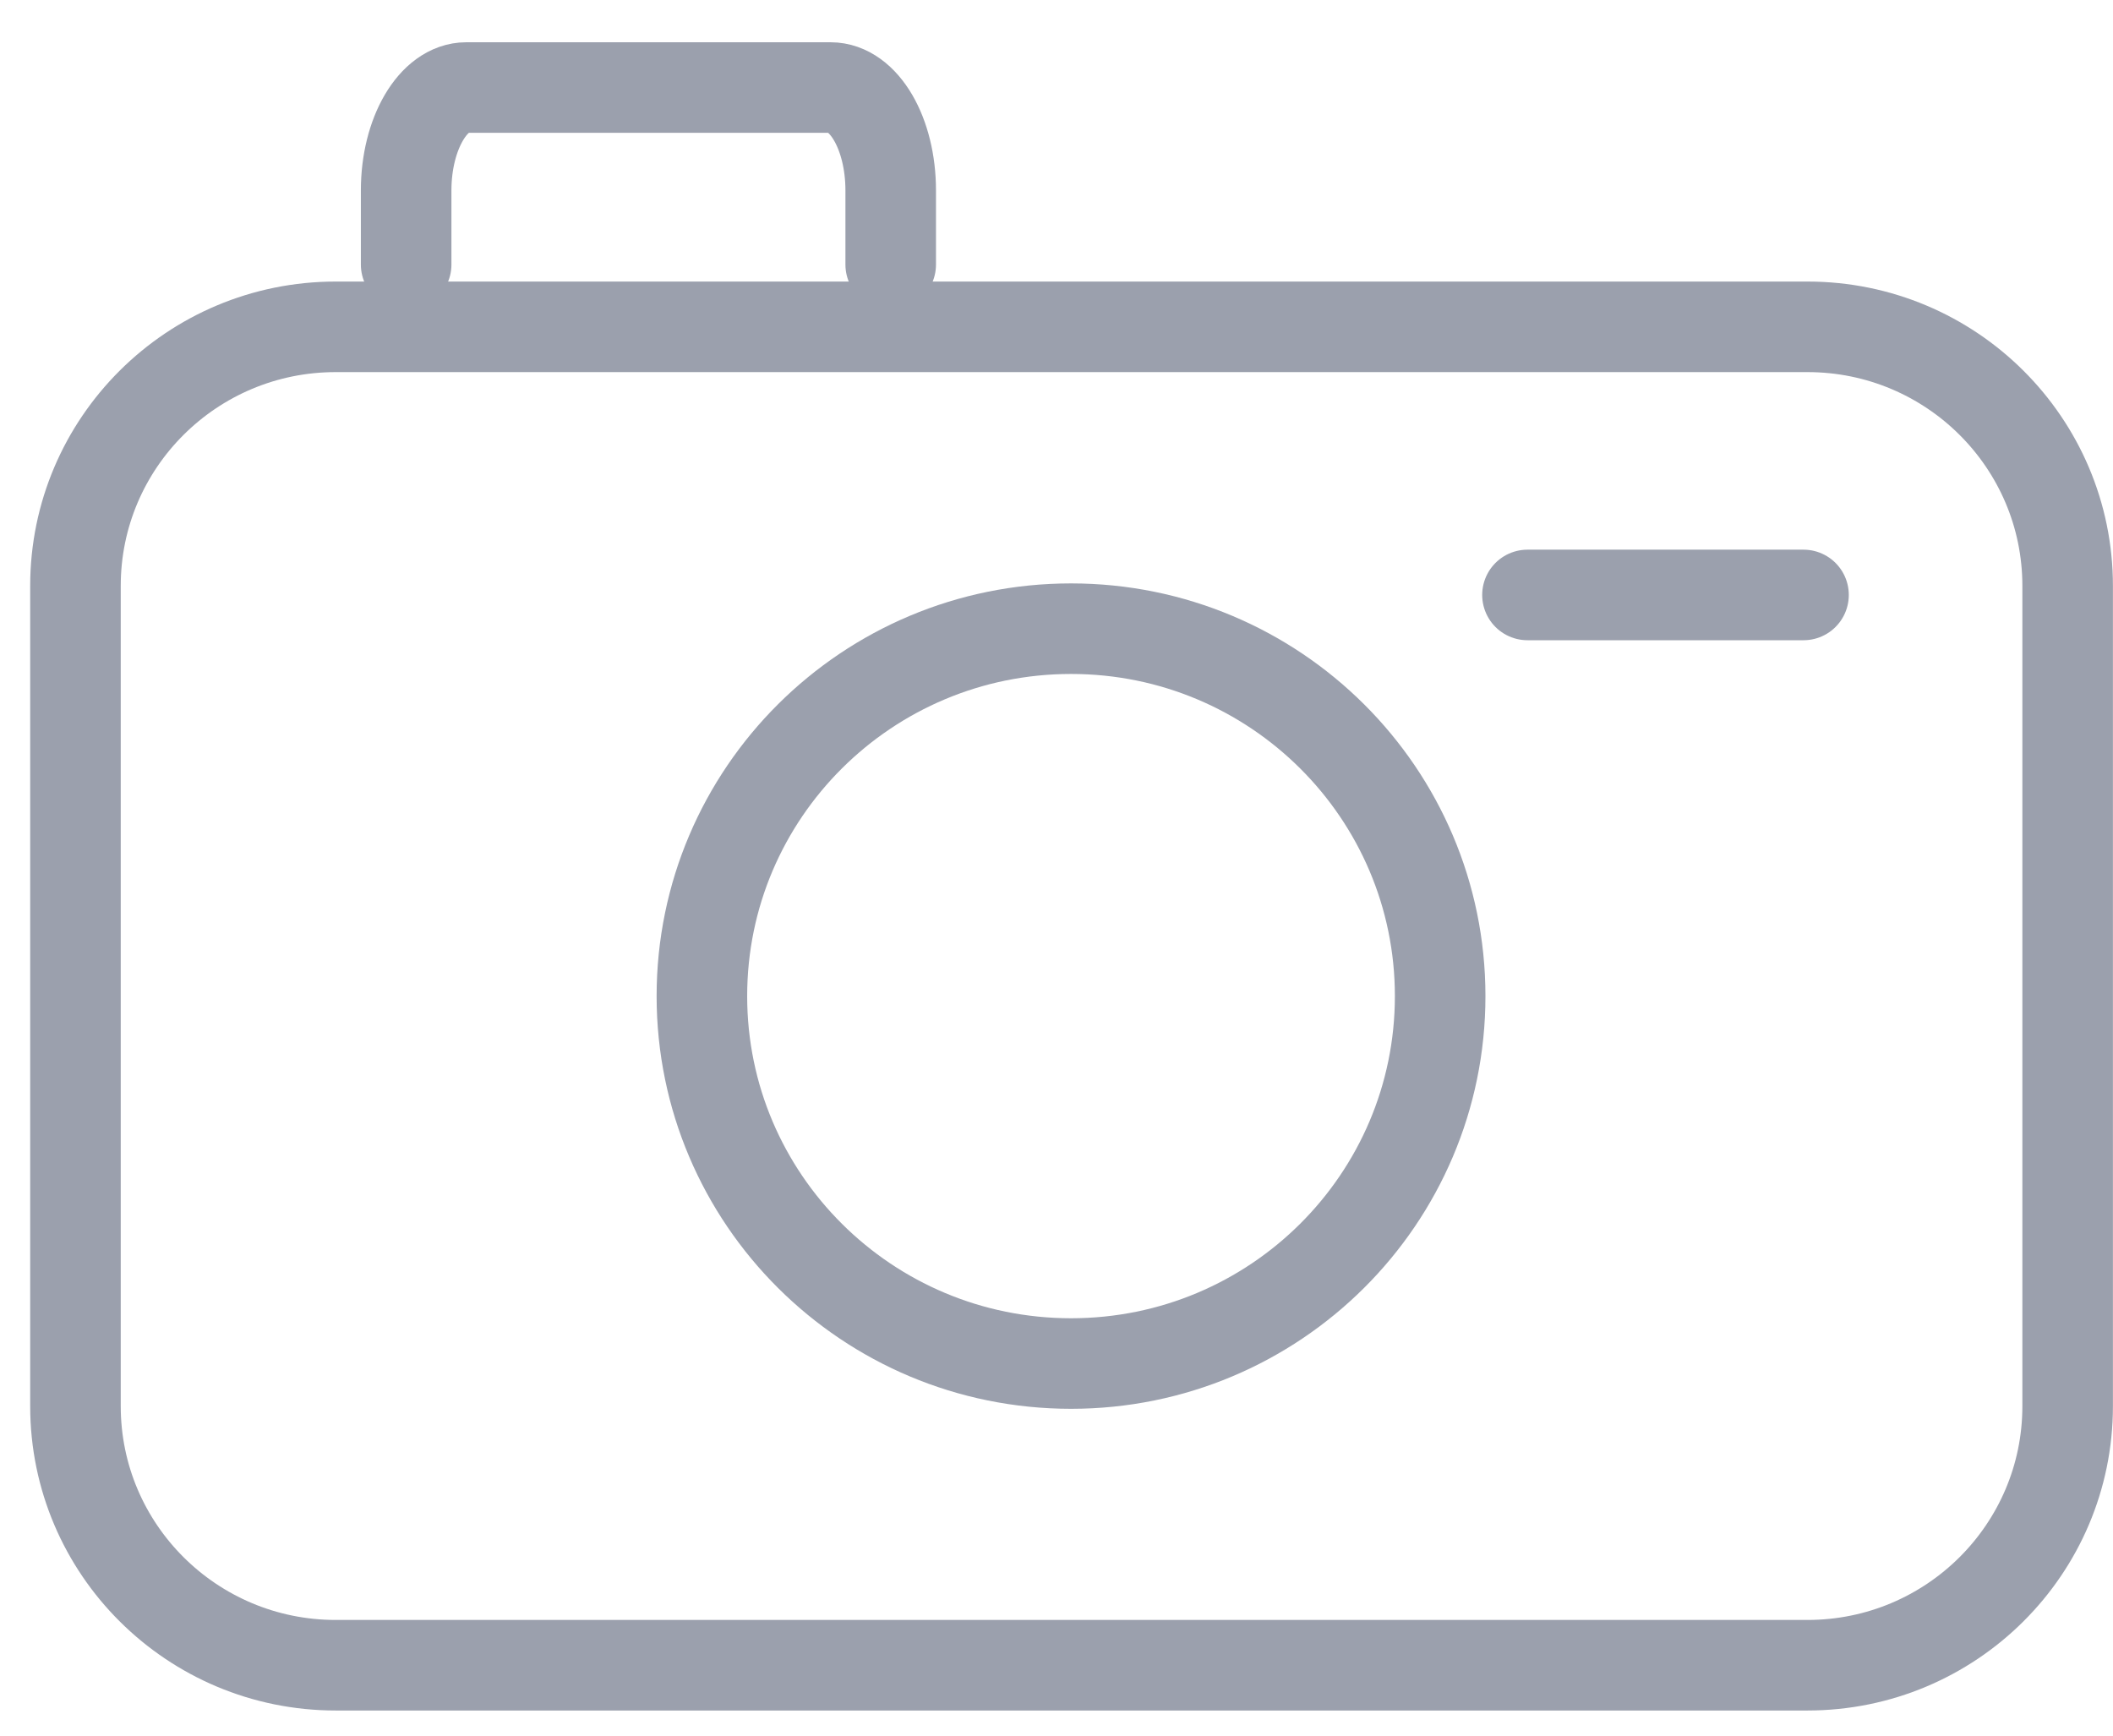 <svg width="28" height="23" viewBox="0 0 28 23" fill="none" xmlns="http://www.w3.org/2000/svg">
<path d="M23.951 4.331H4.449C2.544 4.331 1 5.868 1 7.764V18.634C1 20.53 2.544 22.067 4.449 22.067H23.951C25.855 22.067 27.399 20.53 27.399 18.634V7.764C27.399 5.868 25.855 4.331 23.951 4.331Z" stroke="#9BA0AD" stroke-width="1.2"/>
<path d="M11.803 3.506V2.523C11.803 1.771 11.448 1.16 11.006 1.16H6.179C5.742 1.16 5.382 1.771 5.382 2.523V3.506" stroke="#9BA0AD" stroke-width="1.2" stroke-linecap="round" stroke-linejoin="round"/>
<path d="M14.193 18.069C16.894 18.069 19.084 15.889 19.084 13.2C19.084 10.511 16.894 8.331 14.193 8.331C11.491 8.331 9.301 10.511 9.301 13.2C9.301 15.889 11.491 18.069 14.193 18.069Z" stroke="#9BA0AD" stroke-width="1.2" stroke-linecap="round" stroke-linejoin="round"/>
<path d="M20.241 7.884H23.899" stroke="#9BA0AD" stroke-width="1.2" stroke-linecap="round" stroke-linejoin="round"/>
</svg>
